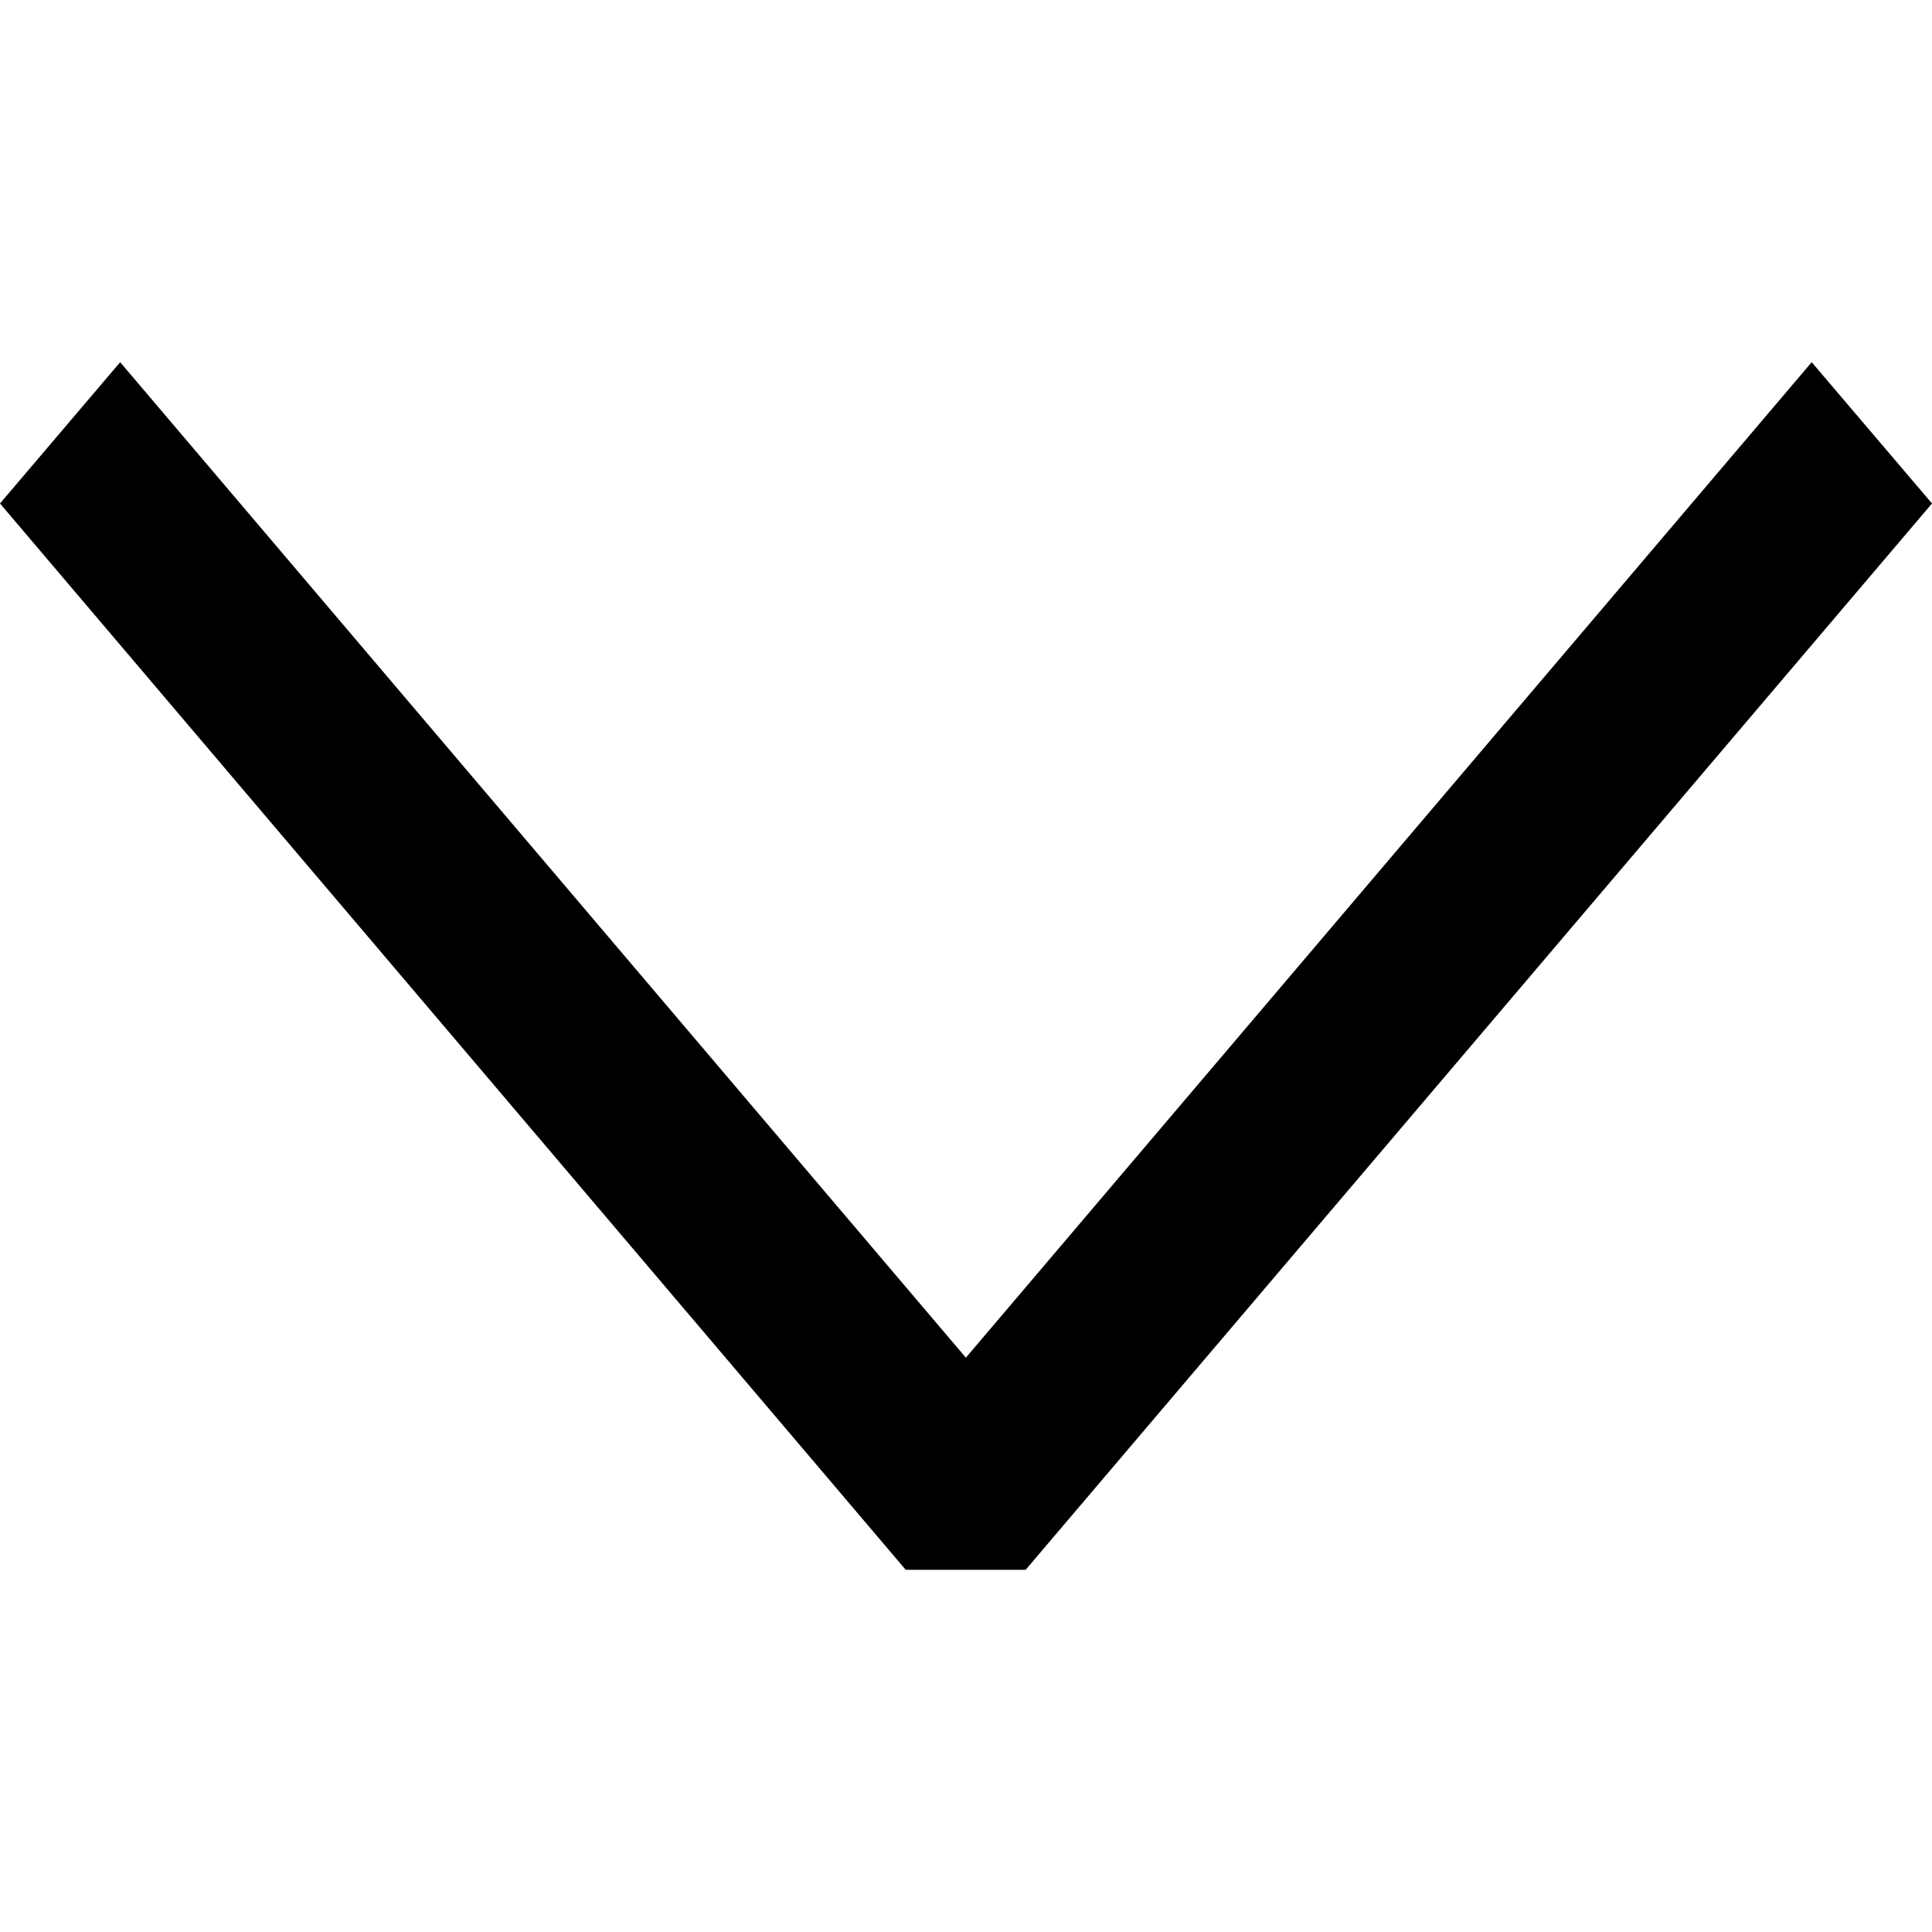 <svg width="15" height="15" viewBox="0 0 15 15" fill="none" xmlns="http://www.w3.org/2000/svg">
<g clip-path="url(#clip0_802_7989)">
<path fill-rule="evenodd" clip-rule="evenodd" d="M7.499 10.541L14.066 2.812L15 3.909L7.963 12.188L7.032 12.188L-4.79192e-08 3.909L0.933 2.812L7.499 10.541Z" fill="black"/>
</g>
<defs>
<clipPath id="clip0_802_7989">
<rect width="15" height="15" fill="white" transform="translate(15) rotate(90)"/>
</clipPath>
</defs>
</svg>
